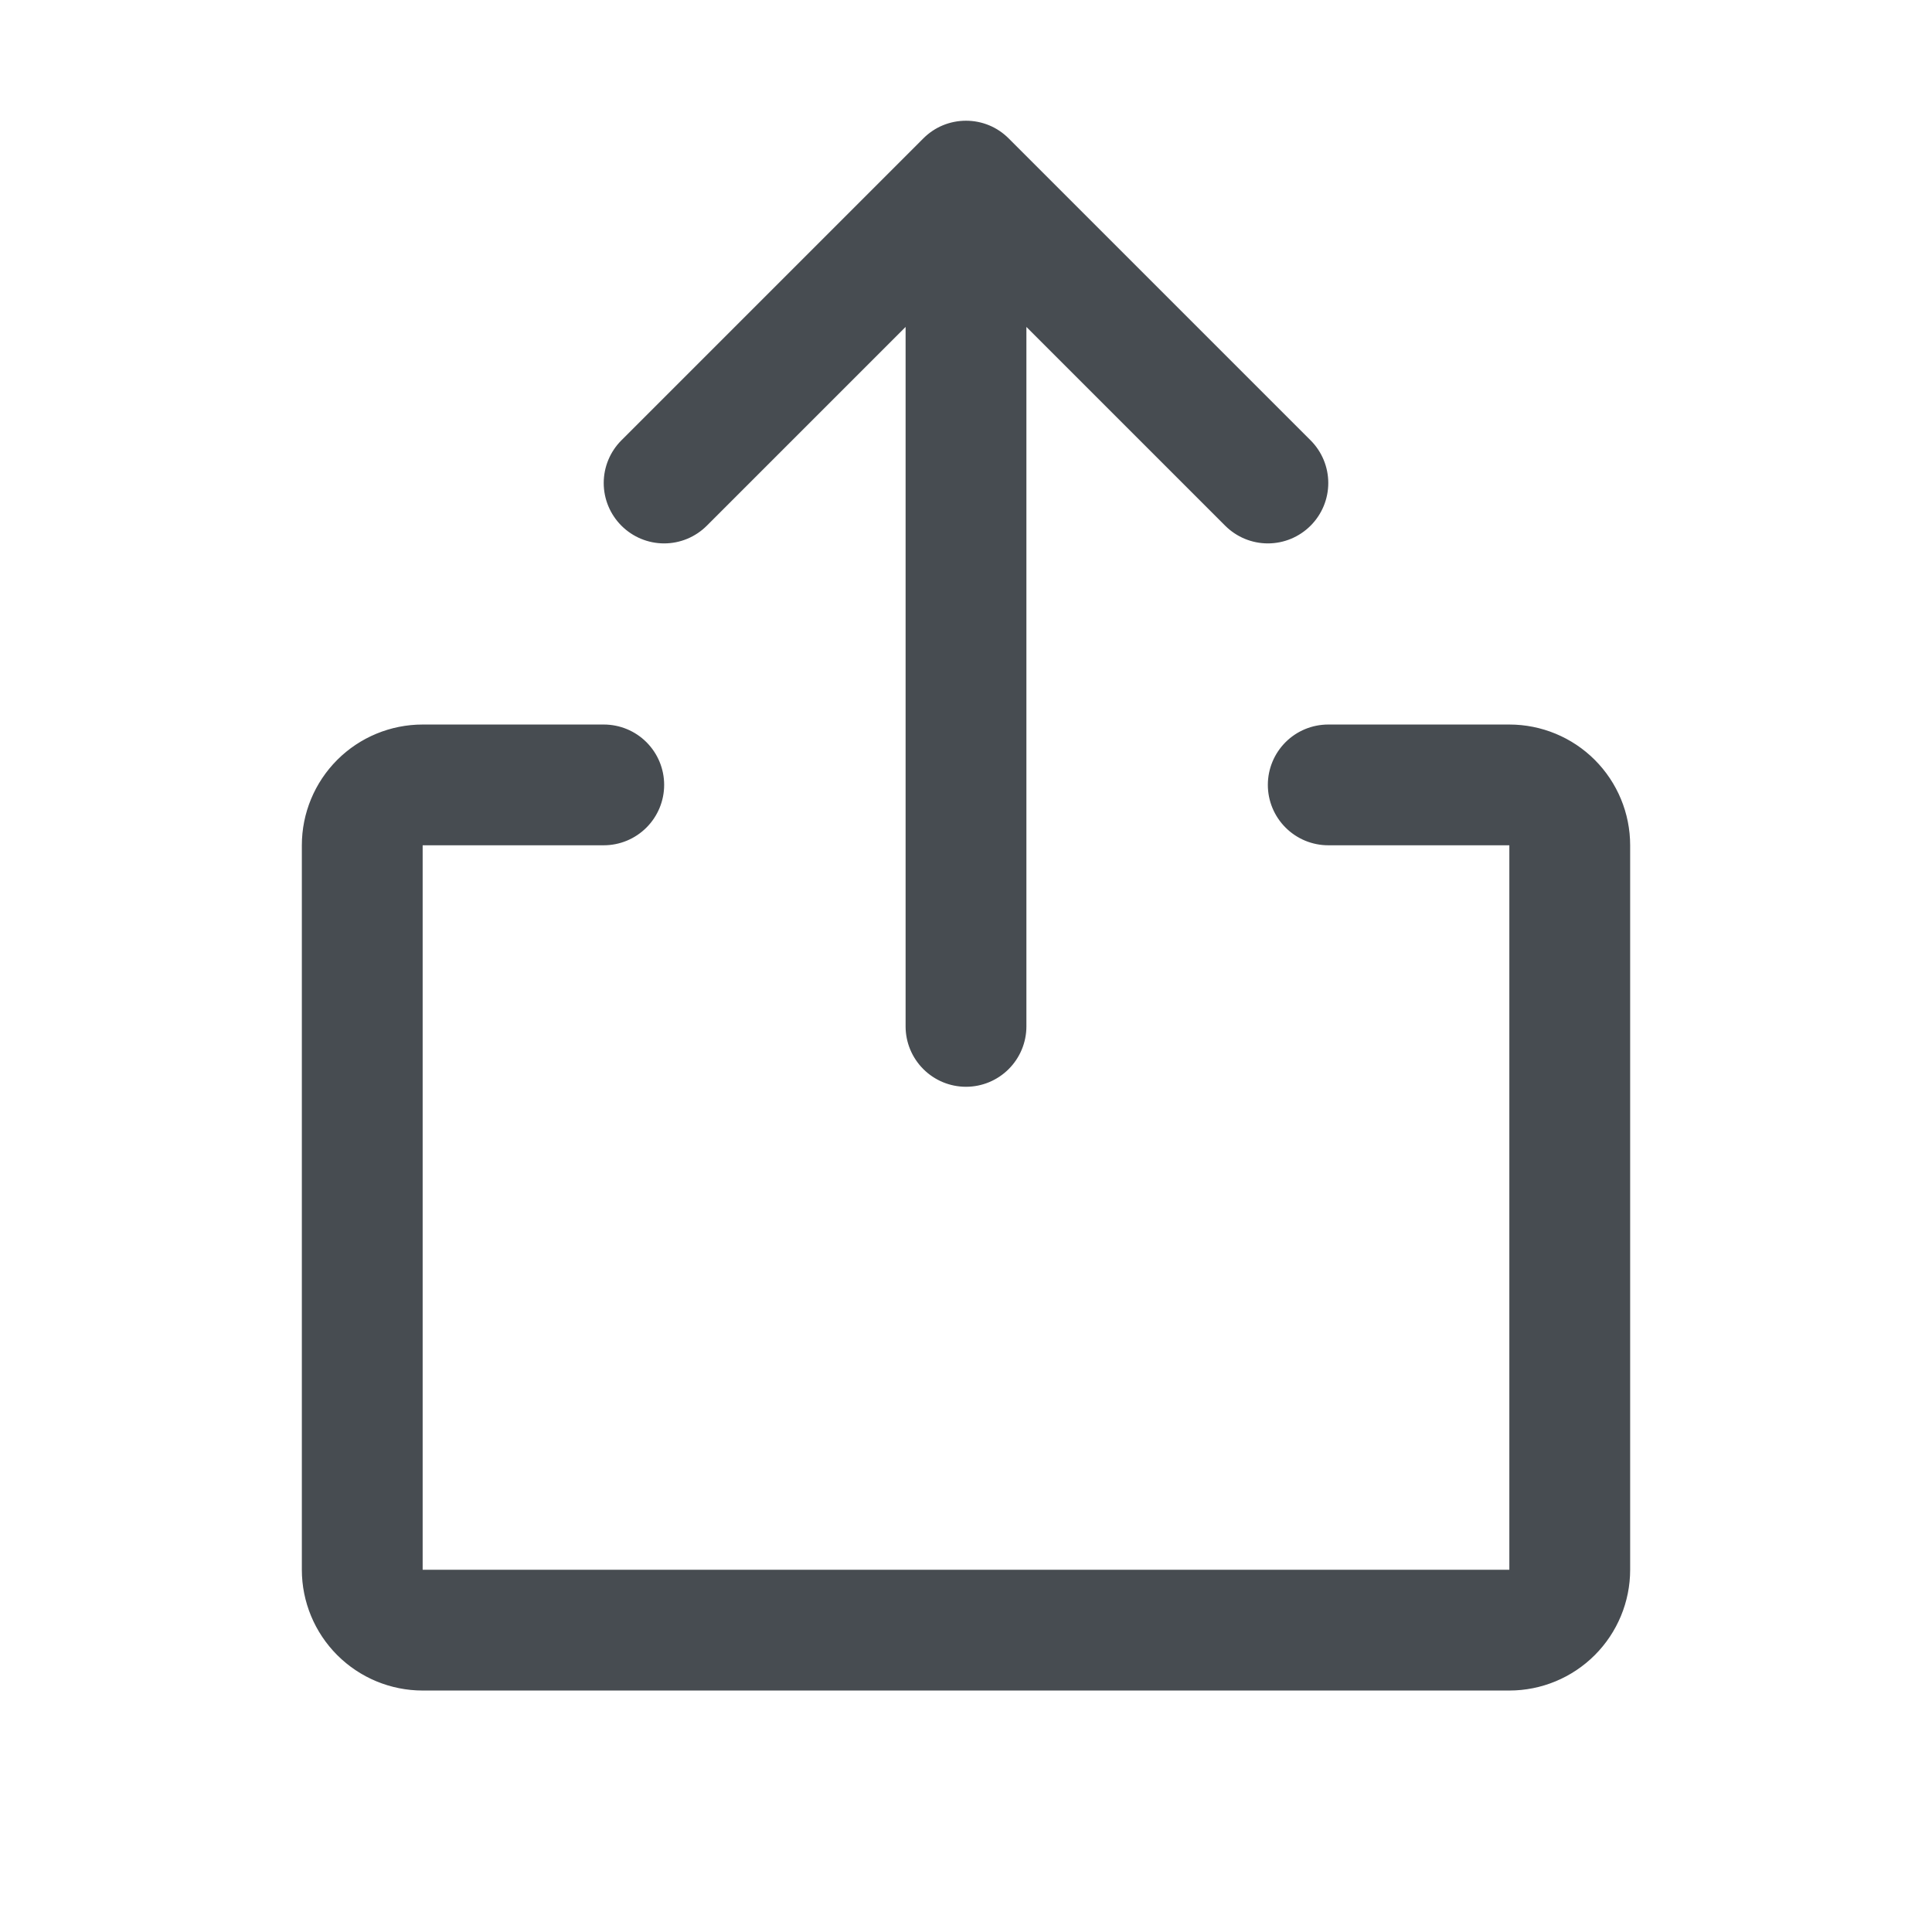 <svg  viewBox="0 0 32 32" fill="none" xmlns="http://www.w3.org/2000/svg">
<path d="M7 13.938H6.938V14V26V26.063H7H25H25.062V26V14V13.938H25H22C21.751 13.938 21.513 13.839 21.337 13.663C21.161 13.487 21.062 13.249 21.062 13C21.062 12.751 21.161 12.513 21.337 12.337C21.513 12.161 21.751 12.063 22 12.063H25C25.514 12.063 26.007 12.267 26.37 12.63C26.733 12.993 26.938 13.486 26.938 14V26C26.938 26.514 26.733 27.007 26.37 27.37C26.007 27.733 25.514 27.938 25 27.938H7C6.486 27.938 5.993 27.733 5.63 27.37C5.267 27.007 5.062 26.514 5.062 26V14C5.062 13.486 5.267 12.993 5.63 12.63C5.993 12.267 6.486 12.063 7 12.063H10C10.249 12.063 10.487 12.161 10.663 12.337C10.839 12.513 10.938 12.751 10.938 13C10.938 13.249 10.839 13.487 10.663 13.663C10.487 13.839 10.249 13.938 10 13.938H7ZM15.062 5.414V5.263L14.956 5.37L11.663 8.663C11.487 8.839 11.249 8.938 11 8.938C10.751 8.938 10.513 8.839 10.337 8.663C10.161 8.487 10.062 8.249 10.062 8C10.062 7.751 10.161 7.513 10.337 7.337L15.337 2.337L15.337 2.337C15.424 2.25 15.527 2.18 15.641 2.133C15.755 2.086 15.877 2.062 16 2.062C16.123 2.062 16.245 2.086 16.359 2.133C16.473 2.18 16.576 2.25 16.663 2.337L16.663 2.337L21.663 7.337C21.839 7.513 21.938 7.751 21.938 8C21.938 8.249 21.839 8.487 21.663 8.663C21.487 8.839 21.249 8.938 21 8.938C20.751 8.938 20.513 8.839 20.337 8.663C20.337 8.663 20.337 8.663 20.337 8.663L17.044 5.37L16.938 5.263V5.414V17C16.938 17.249 16.839 17.487 16.663 17.663C16.487 17.839 16.249 17.938 16 17.938C15.751 17.938 15.513 17.839 15.337 17.663C15.161 17.487 15.062 17.249 15.062 17V5.414Z" fill="#474C51" stroke="#474C51" stroke-width="0.125"/>
</svg>
